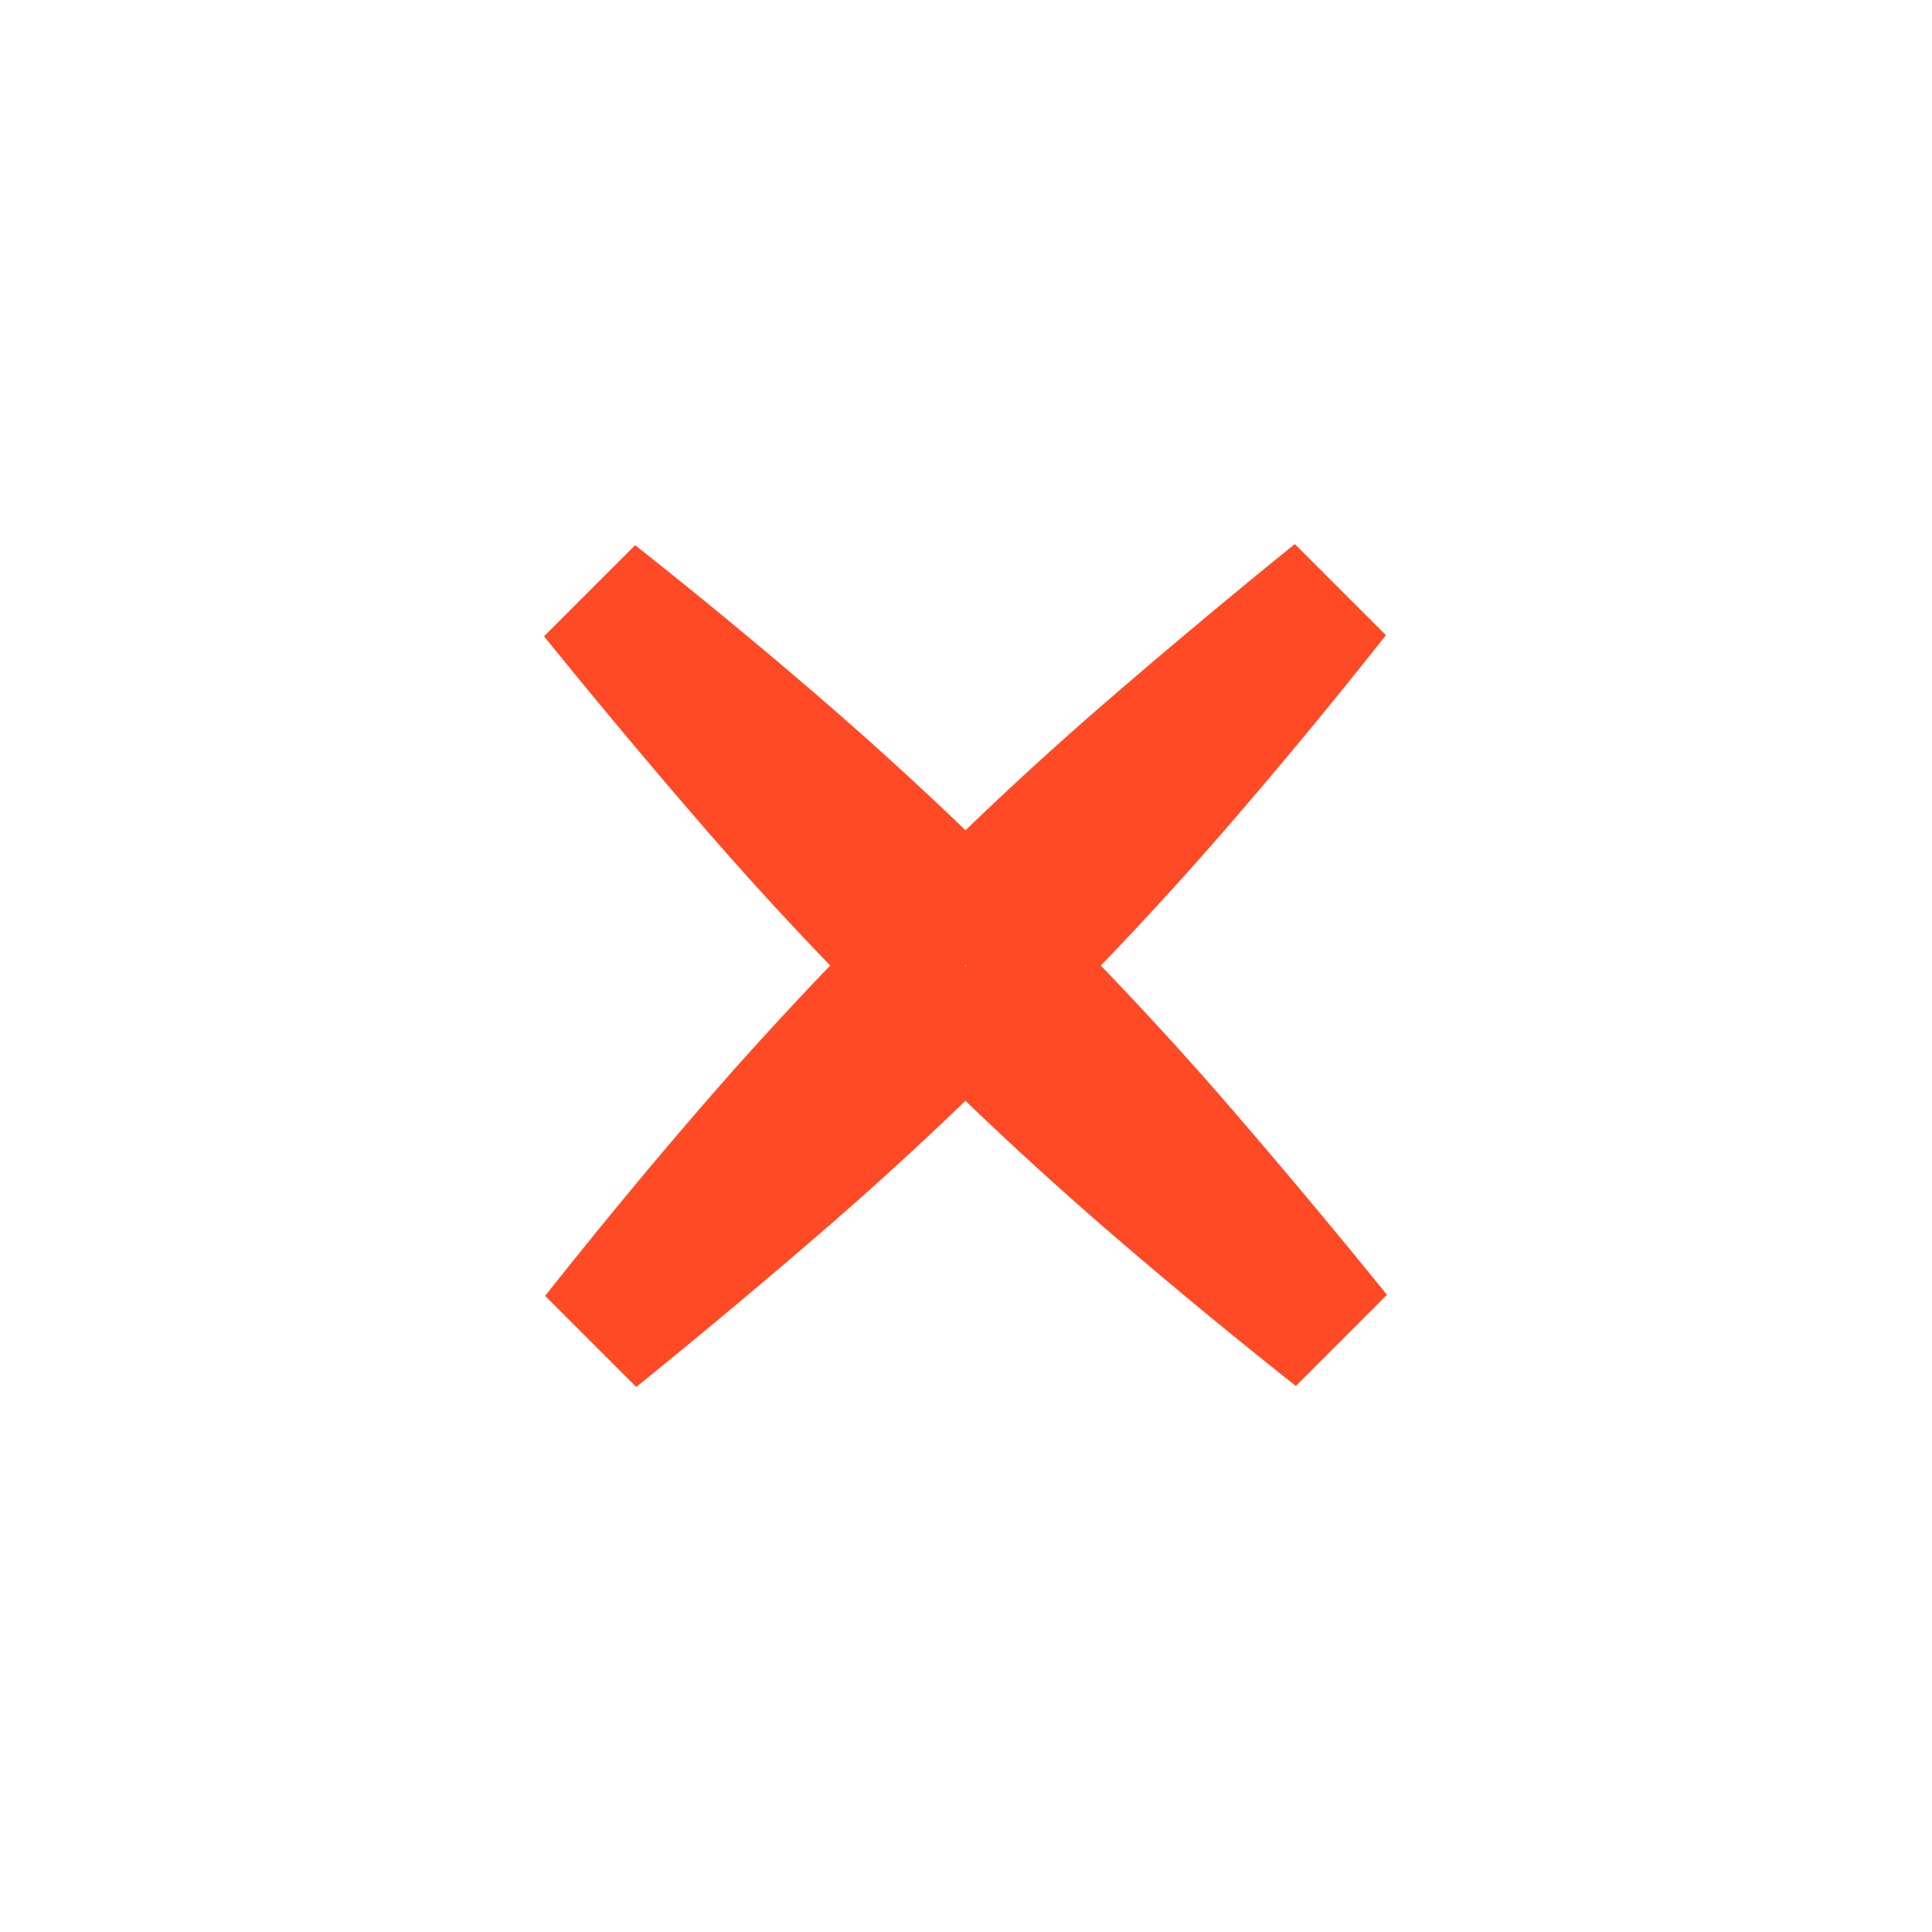 <svg width="40" height="40" viewBox="0 0 40 40" xmlns="http://www.w3.org/2000/svg"><title>Error</title><g fill="none" fill-rule="evenodd"><path d="M0 0h40v40H0z"/><path d="M19.99 22.79a74.095 74.095 0 0 1-2.78 2.546 155.22 155.22 0 0 1-4.037 3.38l-1.886-1.886c1.1-1.39 2.223-2.75 3.372-4.073a74.93 74.93 0 0 1 2.53-2.766 74.095 74.095 0 0 1-2.545-2.78 155.22 155.22 0 0 1-3.38-4.037l1.886-1.886c1.392 1.1 2.75 2.223 4.074 3.372a74.93 74.93 0 0 1 2.766 2.53 74.095 74.095 0 0 1 2.78-2.545 155.22 155.22 0 0 1 4.038-3.38l1.886 1.886c-1.1 1.392-2.223 2.75-3.372 4.074a74.93 74.93 0 0 1-2.53 2.766c.924.964 1.773 1.89 2.544 2.78a155.22 155.22 0 0 1 3.38 4.038l-1.886 1.886c-1.39-1.1-2.75-2.223-4.073-3.372a74.93 74.93 0 0 1-2.766-2.53zm0-2.786l-.013-.013.014-.013.014.014-.013.014z" fill="#FF4A25"/></g></svg>